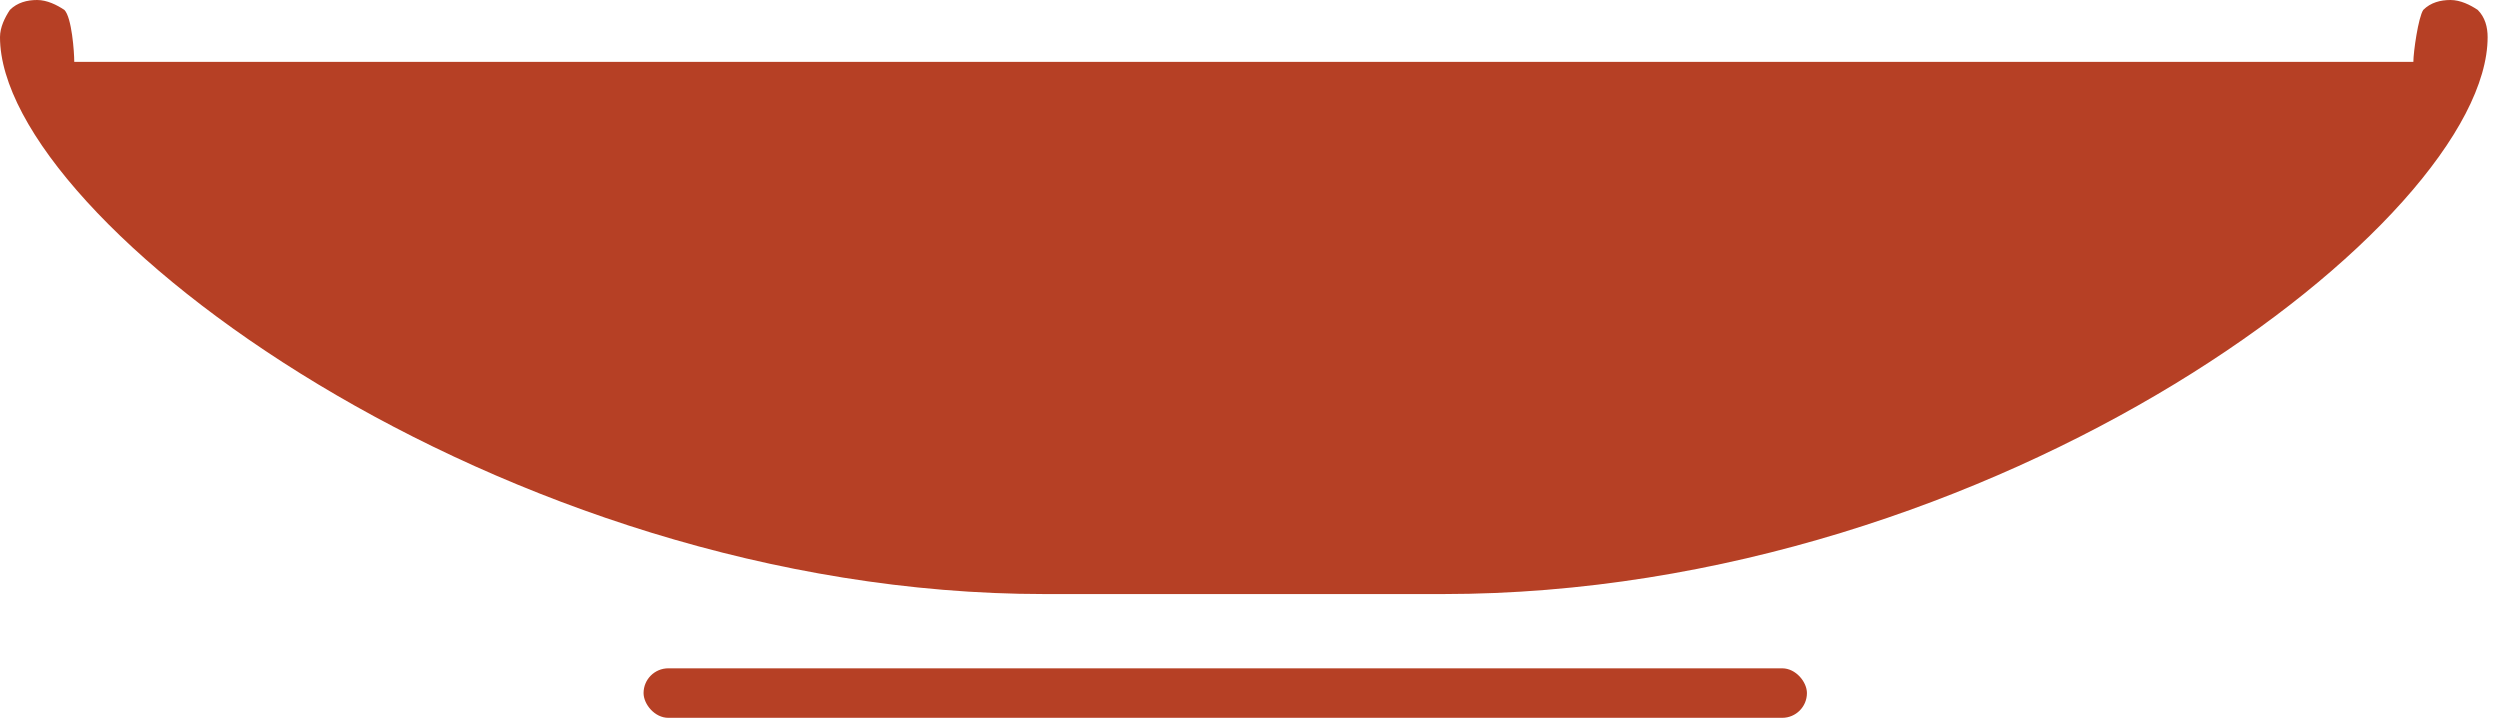 <svg width="101" height="29" viewBox="0 0 101 29" fill="none" xmlns="http://www.w3.org/2000/svg">
<rect x="26" y="27" width="47" height="2" rx="1" fill="#B64025"/>
<g clip-path="url(#clip0)">
<path d="M97.5 2.5C97.5 2.1 97.7 0.7 97.9 0.4C98.2 0.1 98.6 0 99 0C99.4 0 99.8 0.2 100.1 0.4C100.4 0.7 100.5 1.1 100.5 1.5C100.5 8.9 80.8 24 58.3 24H42.2C20.2 24 0 8.9 0 1.5C0 1.1 0.2 0.7 0.4 0.4C0.7 0.1 1.1 0 1.5 0C1.9 0 2.3 0.2 2.6 0.4C2.9 0.7 3 2.1 3 2.5" fill="#B64025"/>
</g>
<defs>
<clipPath id="clip0">
<rect width="100.5" height="24" fill="white"/>
</clipPath>
</defs>
</svg>
